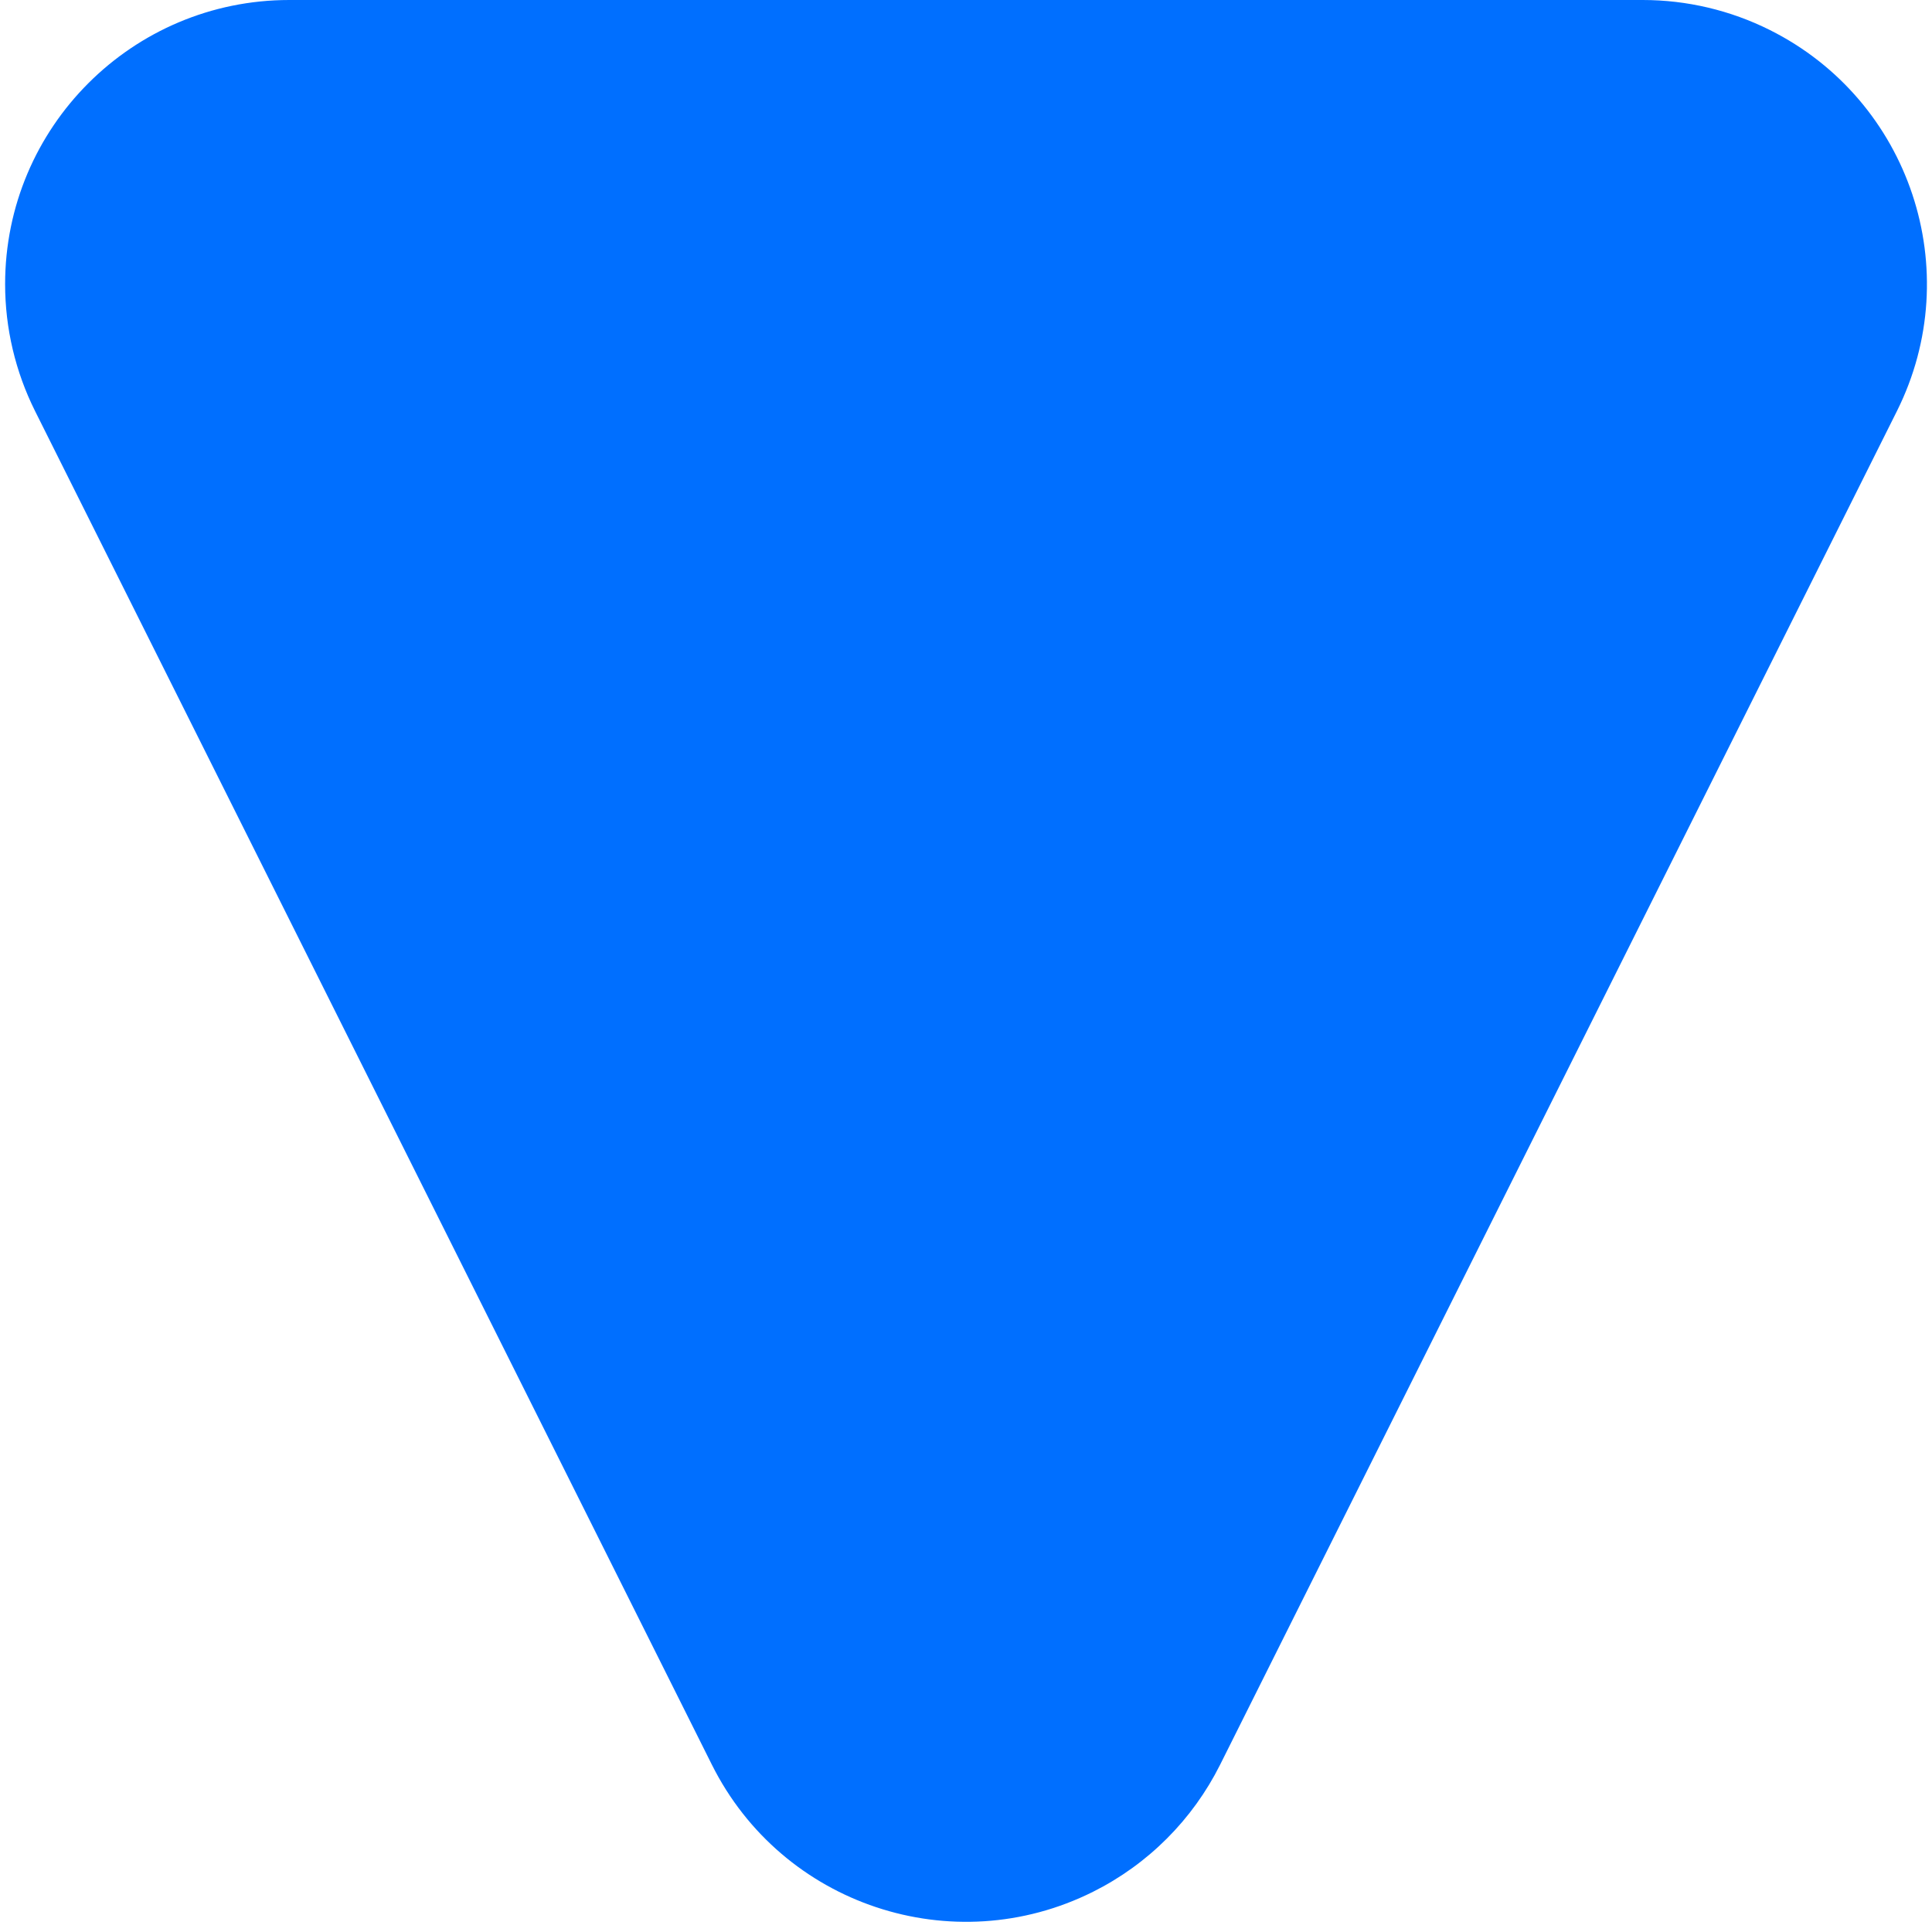 <?xml version="1.0" encoding="UTF-8"?>
<svg width="34px" height="34px" viewBox="0 0 34 34" version="1.1" xmlns="http://www.w3.org/2000/svg" xmlns:xlink="http://www.w3.org/1999/xlink">
    <title>三角形</title>
    <g id="页面-1" stroke="none" stroke-width="1" fill="none" fill-rule="evenodd">
        <g id="2" transform="translate(-549, -1624)" fill="#006FFF">
            <g id="编组-7" transform="translate(83, 1435)">
                <path d="M487.472,197.944 L499.382,221.764 C500.617,224.234 499.616,227.237 497.146,228.472 C496.452,228.819 495.686,229 494.91,229 L471.09,229 C468.329,229 466.09,226.761 466.09,224 C466.09,223.224 466.271,222.458 466.618,221.764 L478.528,197.944 C479.763,195.474 482.766,194.473 485.236,195.708 C486.204,196.192 486.988,196.977 487.472,197.944 Z" id="三角形" transform="translate(483, 209) scale(1, -1) translate(-483, -209) "></path>
            </g>
        </g>
    </g>
</svg>